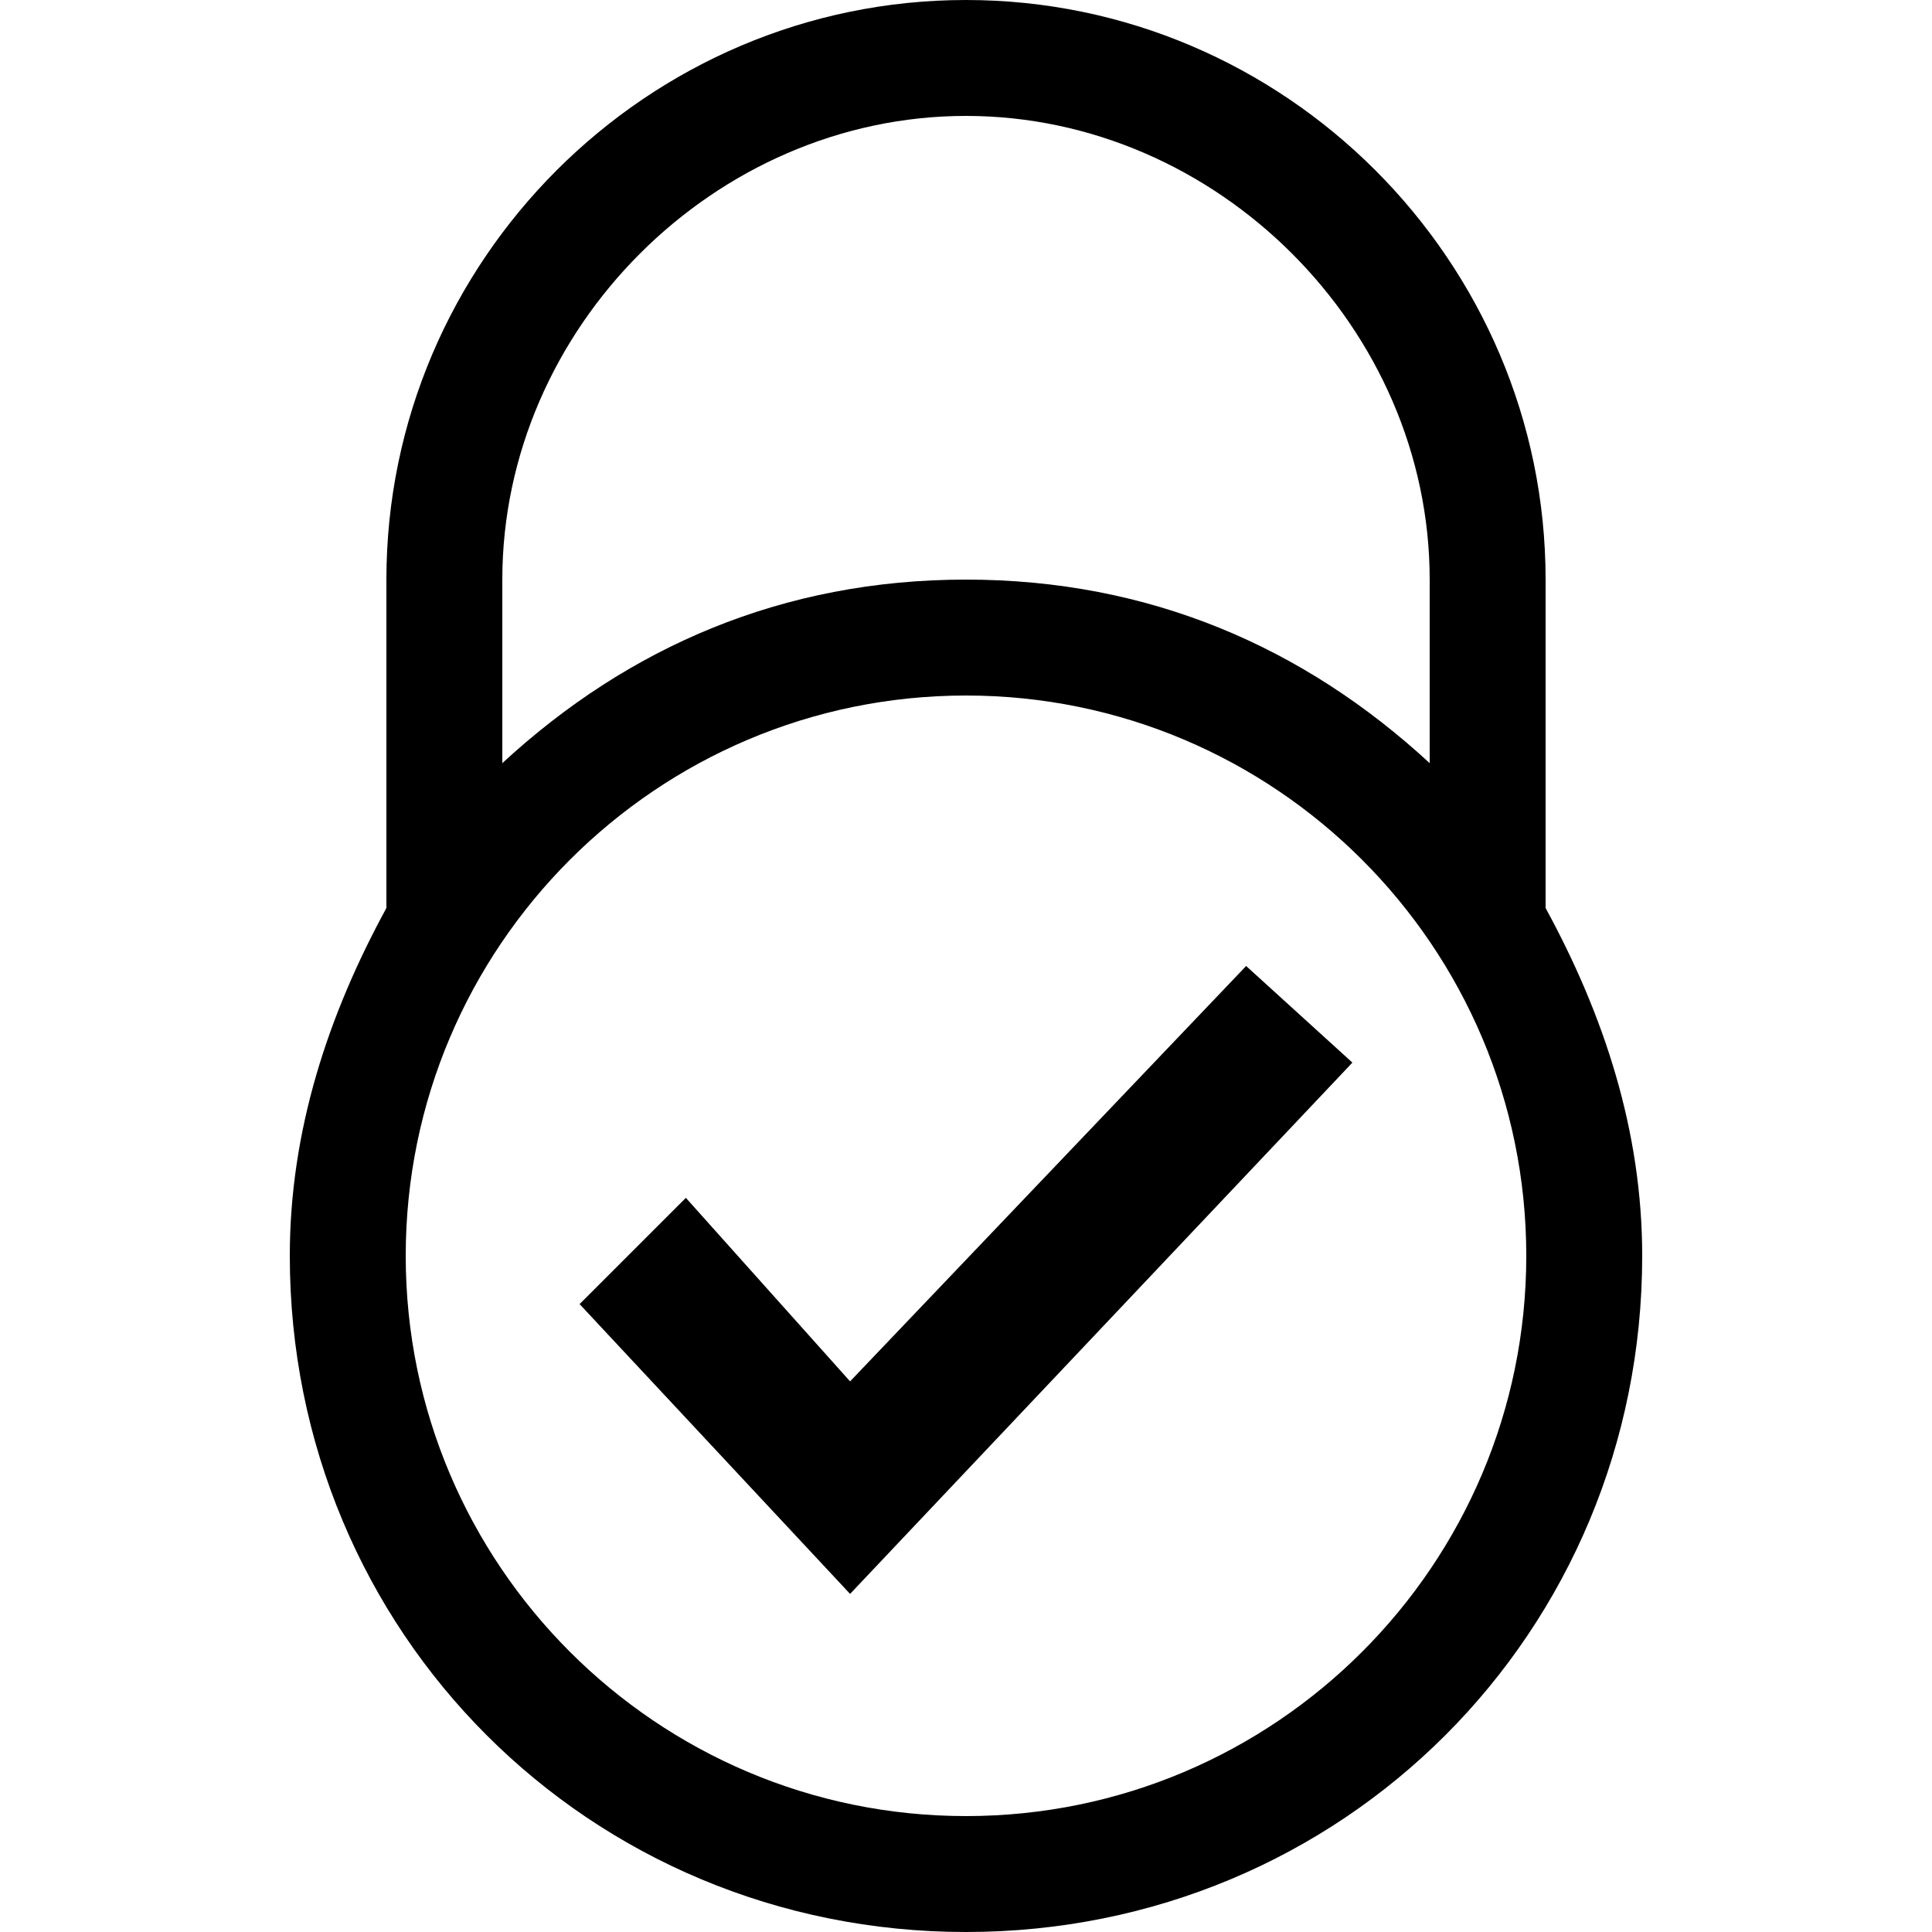 <svg xmlns="http://www.w3.org/2000/svg" height="20" viewBox="0 0 20 20"><path d="M16 9.4V6c0-3.3-2.7-6-6-6S4 2.7 4 6v3.4c-.6 1.1-1 2.3-1 3.6 0 3.9 3.1 7 7 7s7-3.1 7-7c0-1.3-.4-2.5-1-3.6zm-6-8.2c2.6 0 4.8 2.2 4.8 4.8v1.9C13.5 6.7 11.9 6 10 6s-3.5.7-4.8 1.9V6c0-2.6 2.2-4.8 4.8-4.8zm0 17.6c-3.2 0-5.8-2.6-5.8-5.8S6.8 7.2 10 7.2s5.8 2.6 5.8 5.8-2.6 5.8-5.8 5.8z"/><path d="M8.8 14.3l-1.7-1.9L6 13.5l2.8 3L14 11l-1.1-1z"/></svg>